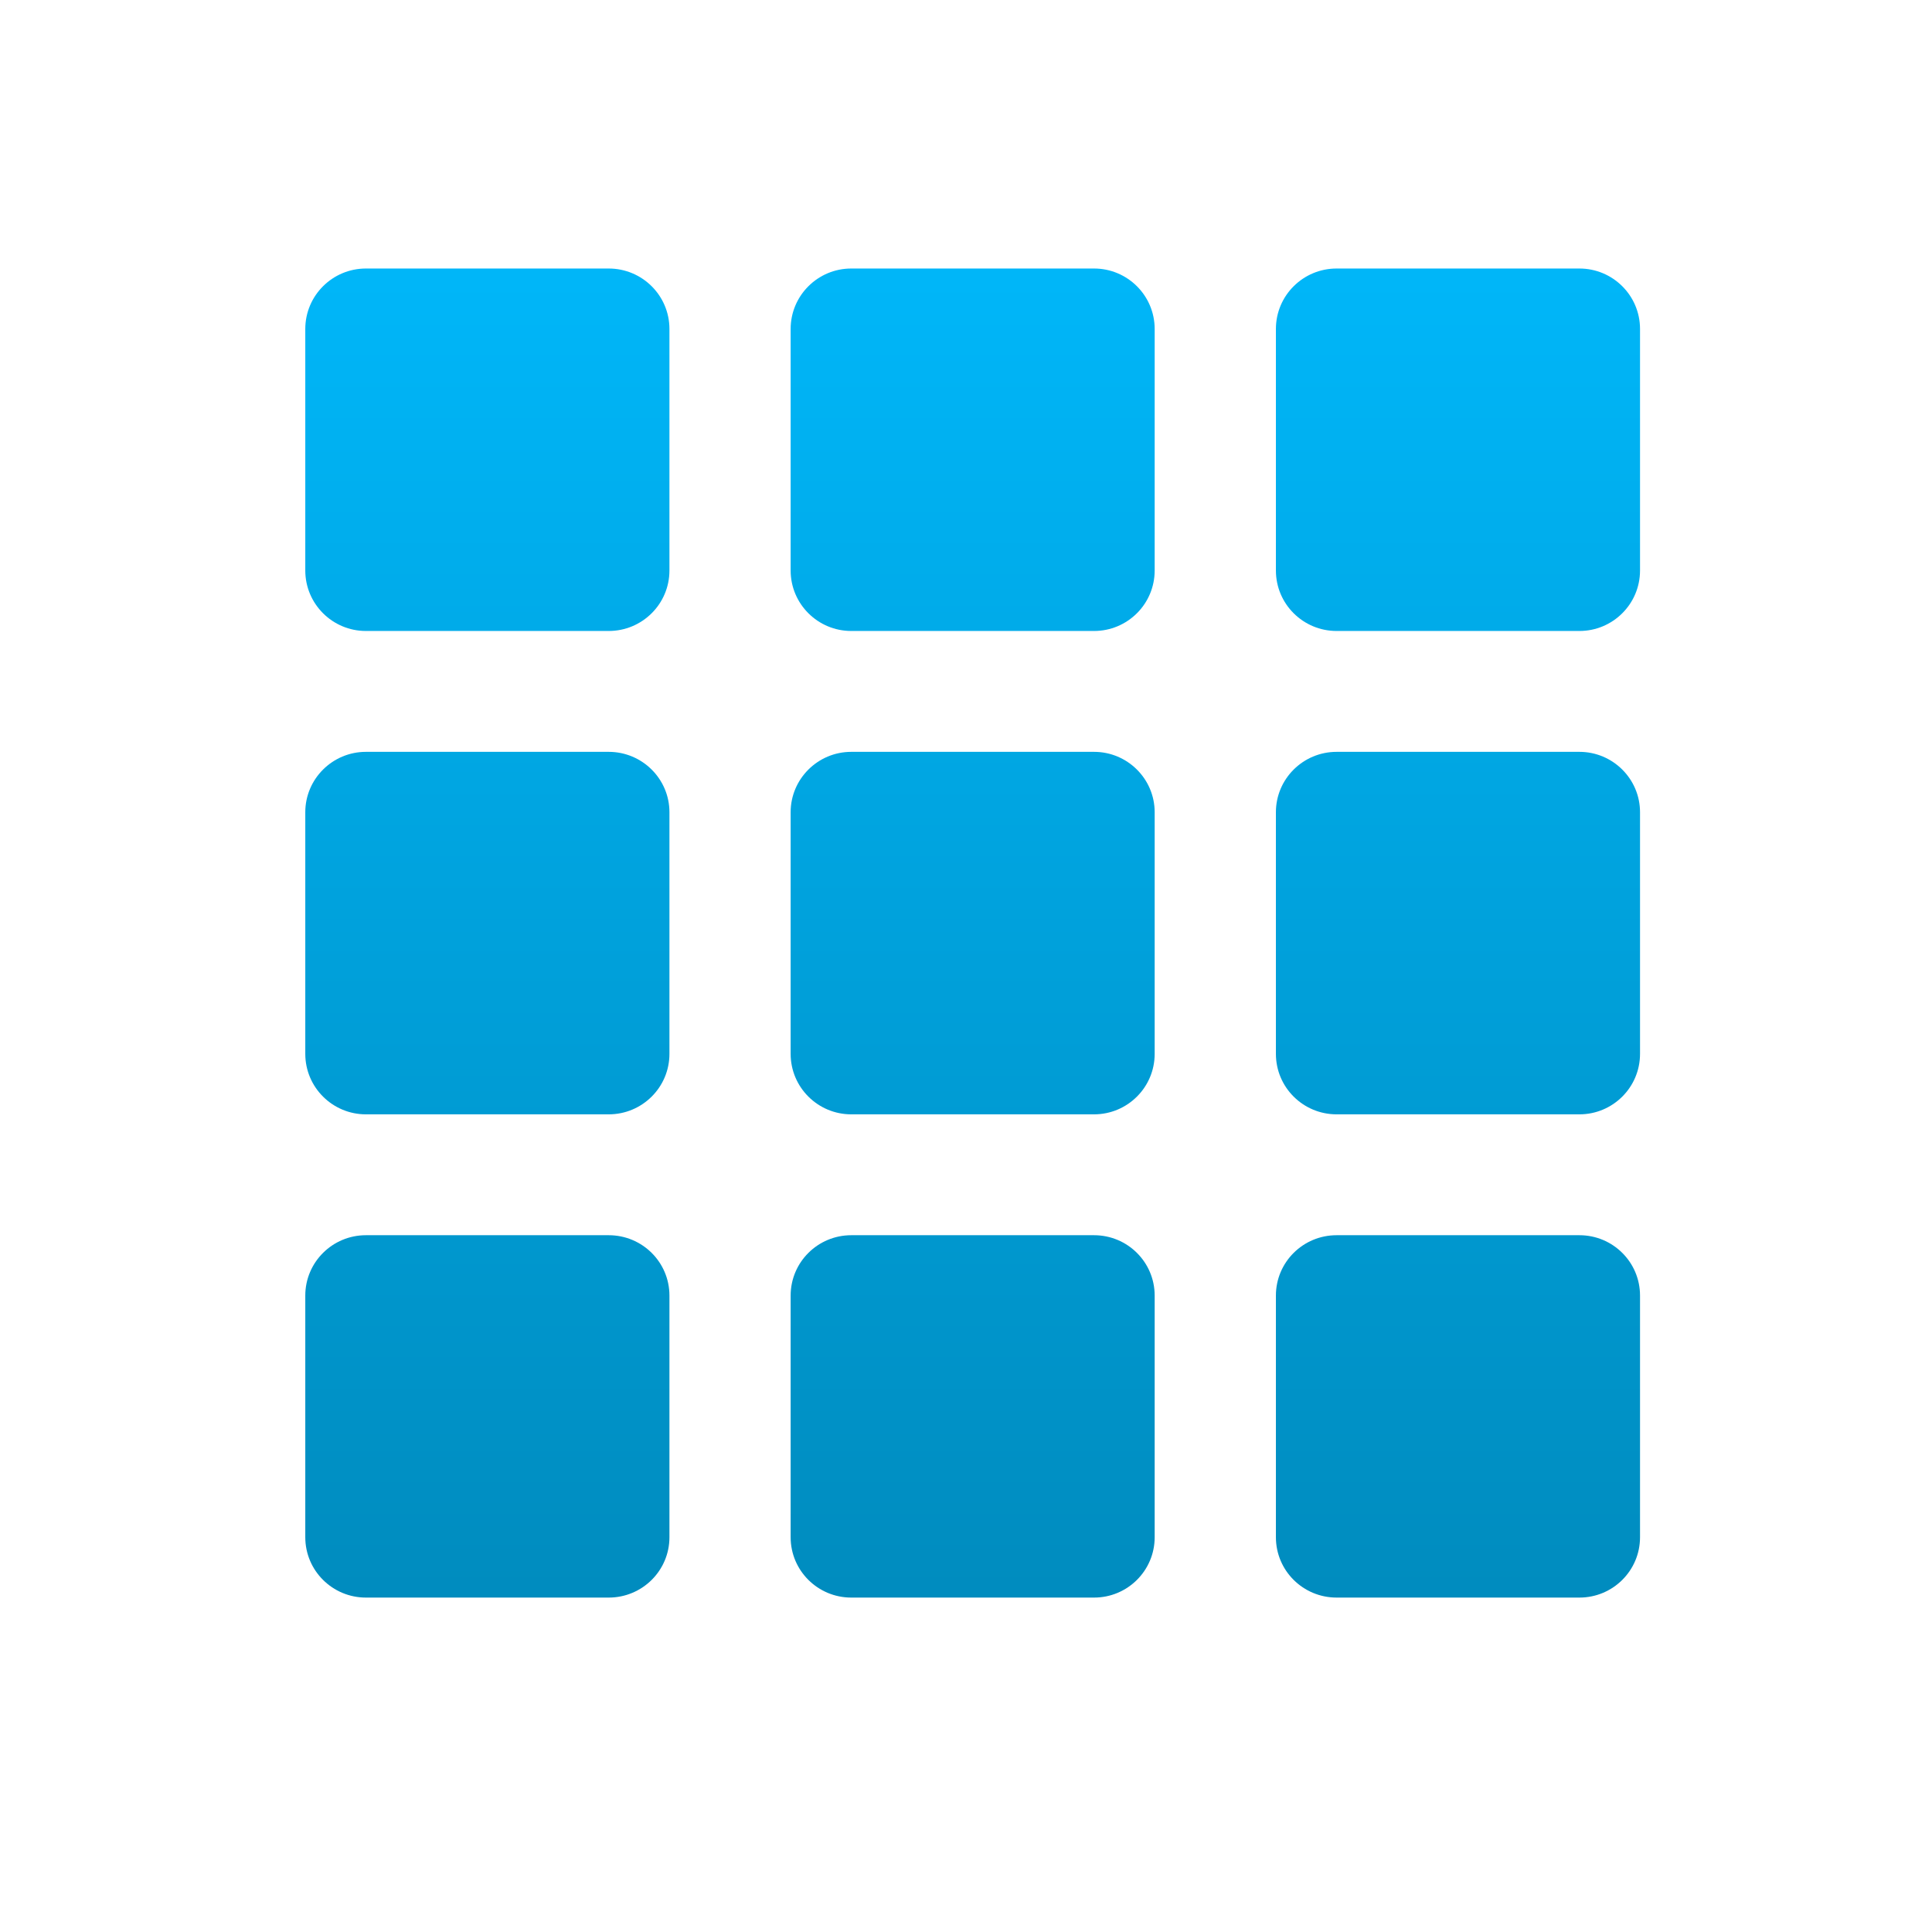 <svg xmlns="http://www.w3.org/2000/svg" xmlns:xlink="http://www.w3.org/1999/xlink" width="64" height="64" viewBox="0 0 64 64" version="1.1">
<defs> <linearGradient id="linear0" gradientUnits="userSpaceOnUse" x1="0" y1="0" x2="0" y2="1" gradientTransform="matrix(55.992,0,0,56,4.004,4)"> <stop offset="0" style="stop-color:#00bbff;stop-opacity:1;"/> <stop offset="1" style="stop-color:#0085b5;stop-opacity:1;"/> </linearGradient> </defs>
<g id="surface1">
<path style=" stroke:none;fill-rule:nonzero;fill:url(#linear0);fill-opacity:1;" d="M 12.121 8.895 L 20.164 8.895 C 21.273 8.895 22.176 9.789 22.176 10.898 L 22.176 18.898 C 22.176 20.008 21.273 20.902 20.164 20.902 L 12.121 20.902 C 11.016 20.902 10.113 20.008 10.113 18.898 L 10.113 10.898 C 10.113 9.789 11.016 8.895 12.121 8.895 Z M 12.121 8.895 "/>
<path style=" stroke:none;fill-rule:nonzero;fill:url(#linear0);fill-opacity:1;" d="M 28.199 8.895 L 36.242 8.895 C 37.348 8.895 38.25 9.789 38.25 10.898 L 38.25 18.898 C 38.25 20.008 37.348 20.902 36.242 20.902 L 28.199 20.902 C 27.094 20.902 26.191 20.008 26.191 18.898 L 26.191 10.898 C 26.191 9.789 27.094 8.895 28.199 8.895 Z M 28.199 8.895 "/>
<path style=" stroke:none;fill-rule:nonzero;fill:url(#linear0);fill-opacity:1;" d="M 44.277 8.895 L 52.32 8.895 C 53.426 8.895 54.328 9.789 54.328 10.898 L 54.328 18.898 C 54.328 20.008 53.426 20.902 52.32 20.902 L 44.277 20.902 C 43.168 20.902 42.266 20.008 42.266 18.898 L 42.266 10.898 C 42.266 9.789 43.168 8.895 44.277 8.895 Z M 44.277 8.895 "/>
<path style=" stroke:none;fill-rule:nonzero;fill:url(#linear0);fill-opacity:1;" d="M 12.121 24.906 L 20.164 24.906 C 21.273 24.906 22.176 25.801 22.176 26.906 L 22.176 34.91 C 22.176 36.02 21.273 36.914 20.164 36.914 L 12.121 36.914 C 11.016 36.914 10.113 36.02 10.113 34.91 L 10.113 26.906 C 10.113 25.801 11.016 24.906 12.121 24.906 Z M 12.121 24.906 "/>
<path style=" stroke:none;fill-rule:nonzero;fill:url(#linear0);fill-opacity:1;" d="M 28.199 24.906 L 36.242 24.906 C 37.348 24.906 38.25 25.801 38.25 26.906 L 38.25 34.91 C 38.25 36.02 37.348 36.914 36.242 36.914 L 28.199 36.914 C 27.094 36.914 26.191 36.02 26.191 34.91 L 26.191 26.906 C 26.191 25.801 27.094 24.906 28.199 24.906 Z M 28.199 24.906 "/>
<path style=" stroke:none;fill-rule:nonzero;fill:url(#linear0);fill-opacity:1;" d="M 44.277 24.906 L 52.32 24.906 C 53.426 24.906 54.328 25.801 54.328 26.906 L 54.328 34.91 C 54.328 36.02 53.426 36.914 52.32 36.914 L 44.277 36.914 C 43.168 36.914 42.266 36.02 42.266 34.91 L 42.266 26.906 C 42.266 25.801 43.168 24.906 44.277 24.906 Z M 44.277 24.906 "/>
<path style=" stroke:none;fill-rule:nonzero;fill:url(#linear0);fill-opacity:1;" d="M 12.121 40.918 L 20.164 40.918 C 21.273 40.918 22.176 41.809 22.176 42.918 L 22.176 50.922 C 22.176 52.031 21.273 52.922 20.164 52.922 L 12.121 52.922 C 11.016 52.922 10.113 52.031 10.113 50.922 L 10.113 42.918 C 10.113 41.809 11.016 40.918 12.121 40.918 Z M 12.121 40.918 "/>
<path style=" stroke:none;fill-rule:nonzero;fill:url(#linear0);fill-opacity:1;" d="M 28.199 40.918 L 36.242 40.918 C 37.348 40.918 38.25 41.809 38.25 42.918 L 38.25 50.922 C 38.25 52.031 37.348 52.922 36.242 52.922 L 28.199 52.922 C 27.094 52.922 26.191 52.031 26.191 50.922 L 26.191 42.918 C 26.191 41.809 27.094 40.918 28.199 40.918 Z M 28.199 40.918 "/>
<path style=" stroke:none;fill-rule:nonzero;fill:url(#linear0);fill-opacity:1;" d="M 44.277 40.918 L 52.32 40.918 C 53.426 40.918 54.328 41.809 54.328 42.918 L 54.328 50.922 C 54.328 52.031 53.426 52.922 52.32 52.922 L 44.277 52.922 C 43.168 52.922 42.266 52.031 42.266 50.922 L 42.266 42.918 C 42.266 41.809 43.168 40.918 44.277 40.918 Z M 44.277 40.918 "/>
</g>
</svg>
